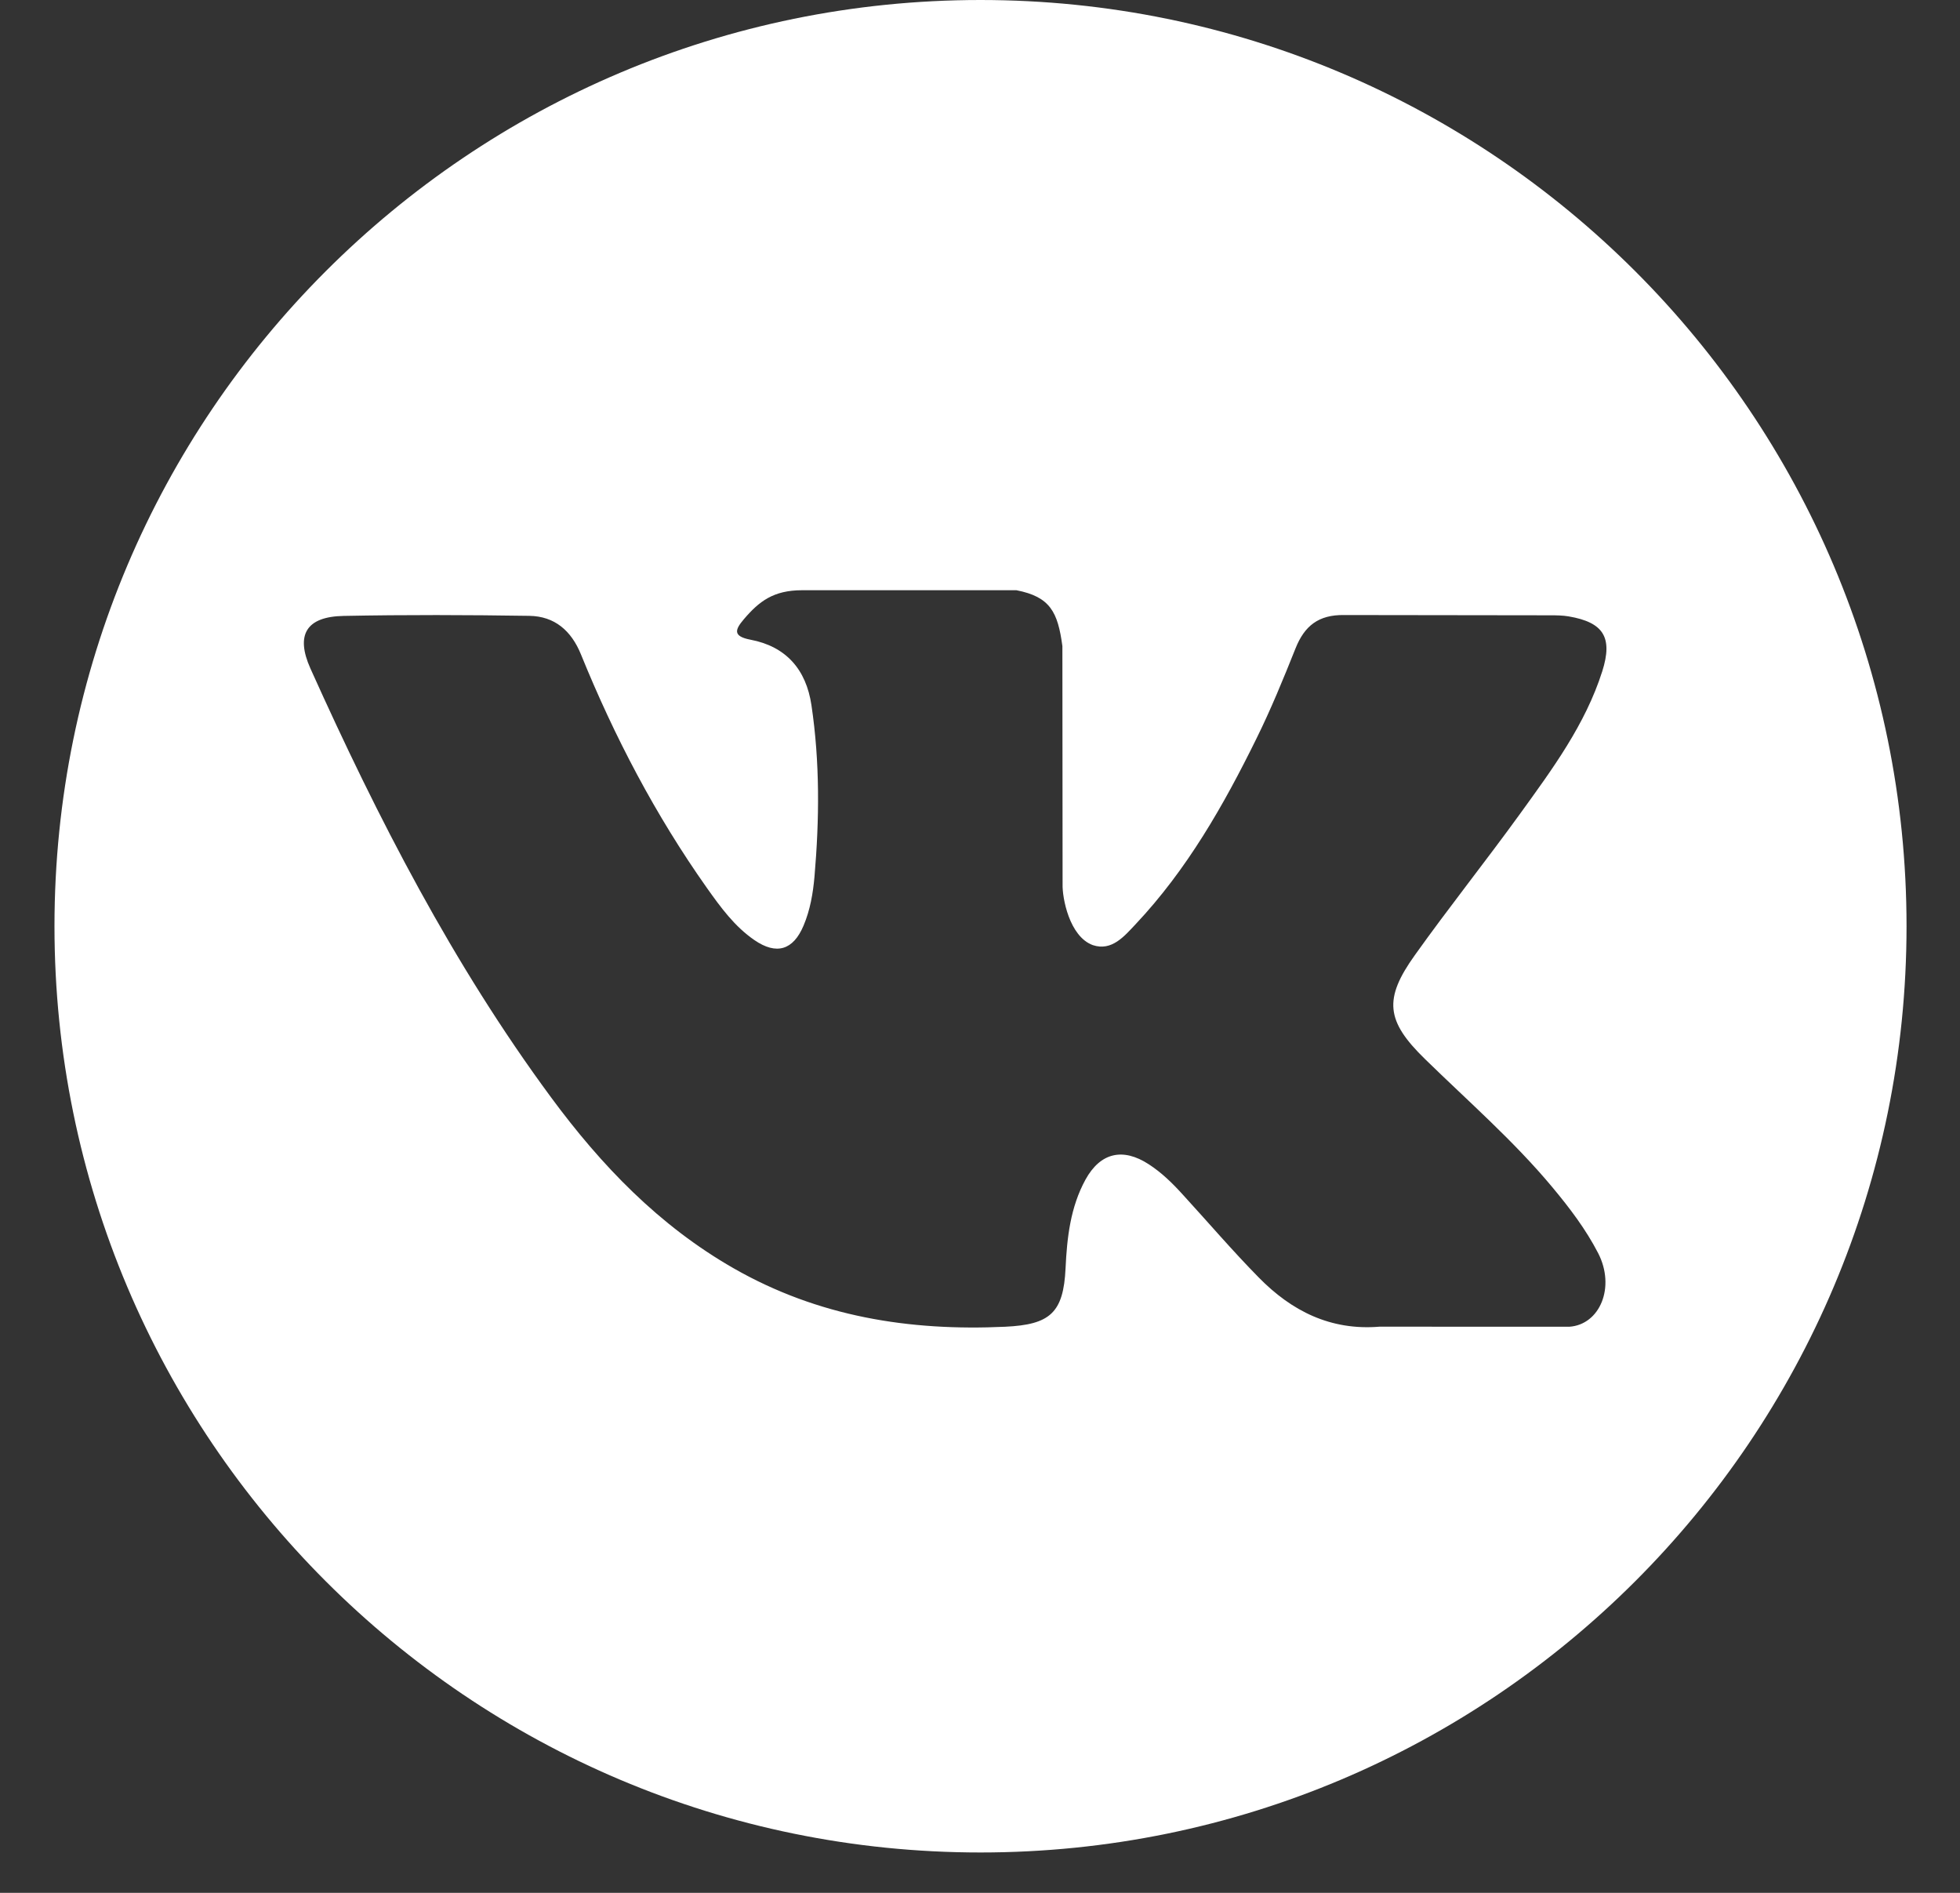 <svg width="29" height="28" viewBox="0 0 29 28" fill="none" xmlns="http://www.w3.org/2000/svg">
<rect x="0" y="0" width="29" height="28" fill="#333333" stroke="none"/>
<g clip-path="url(#clip0)">
<path d="M14.507 0C6.94 0 0.806 6.134 0.806 13.701C0.806 21.269 6.94 27.403 14.507 27.403C22.074 27.403 28.209 21.269 28.209 13.701C28.209 6.134 22.074 0 14.507 0ZM21.083 15.665C21.721 16.289 22.397 16.876 22.97 17.564C23.224 17.869 23.463 18.183 23.646 18.537C23.906 19.042 23.671 19.596 23.219 19.626L20.412 19.625C19.687 19.685 19.11 19.393 18.624 18.897C18.235 18.502 17.875 18.08 17.501 17.672C17.349 17.504 17.188 17.346 16.996 17.222C16.613 16.973 16.281 17.05 16.061 17.449C15.838 17.856 15.787 18.307 15.766 18.76C15.735 19.422 15.536 19.595 14.871 19.626C13.452 19.692 12.106 19.477 10.854 18.761C9.751 18.13 8.896 17.24 8.152 16.231C6.702 14.266 5.591 12.108 4.593 9.889C4.369 9.389 4.533 9.121 5.085 9.111C6.001 9.093 6.917 9.096 7.833 9.11C8.206 9.116 8.453 9.329 8.596 9.681C9.091 10.899 9.698 12.058 10.458 13.133C10.661 13.419 10.868 13.705 11.163 13.907C11.488 14.13 11.736 14.056 11.889 13.693C11.987 13.462 12.029 13.216 12.051 12.969C12.124 12.122 12.132 11.275 12.006 10.431C11.928 9.904 11.631 9.563 11.105 9.463C10.837 9.412 10.876 9.313 11.006 9.16C11.232 8.895 11.444 8.731 11.868 8.731L15.039 8.731C15.539 8.829 15.651 9.053 15.719 9.557L15.722 13.081C15.716 13.276 15.82 13.854 16.17 13.981C16.45 14.074 16.635 13.849 16.803 13.671C17.563 12.864 18.105 11.912 18.59 10.926C18.805 10.491 18.989 10.041 19.169 9.59C19.302 9.257 19.51 9.093 19.886 9.098L22.94 9.102C23.03 9.102 23.121 9.103 23.21 9.118C23.725 9.206 23.866 9.428 23.707 9.93C23.456 10.719 22.969 11.376 22.493 12.035C21.983 12.74 21.439 13.421 20.934 14.129C20.47 14.777 20.506 15.103 21.083 15.665Z" fill="white"/>
</g>
<defs>
<clipPath id="clip0">
<rect width="27.403" height="27.403" fill="white" transform="translate(0.806)"/>
</clipPath>
</defs>
</svg>
